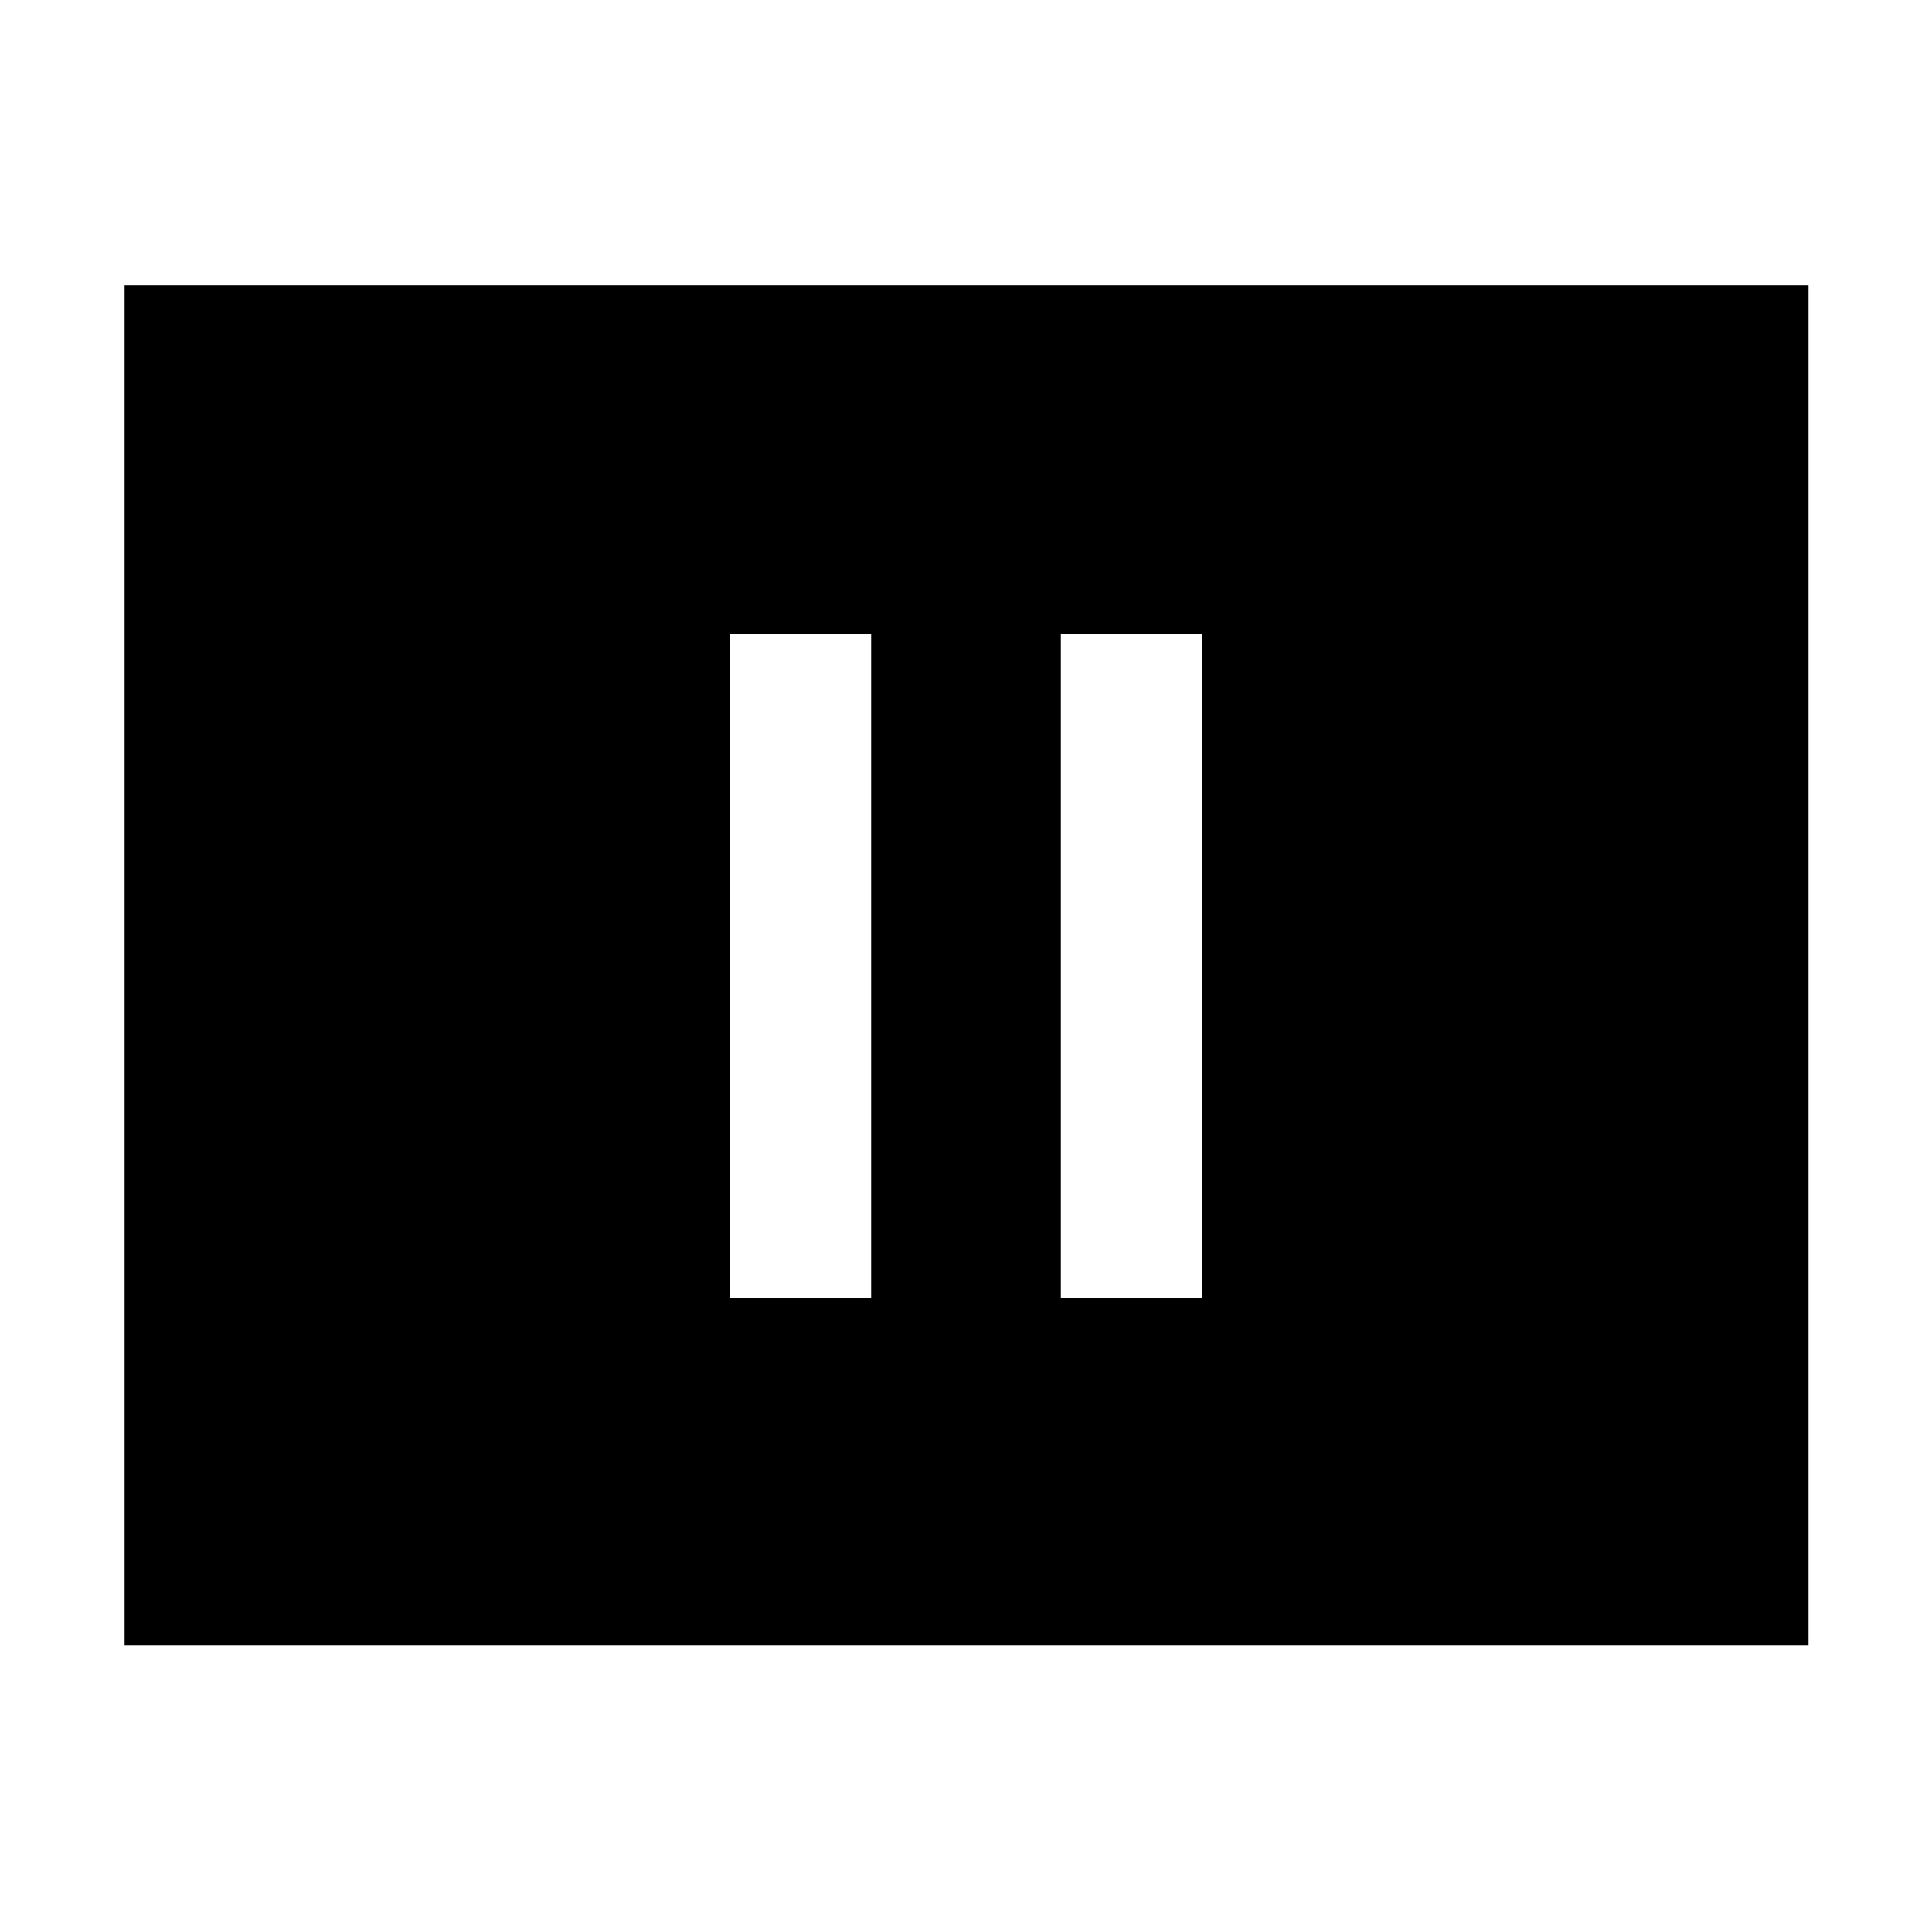 <svg xmlns="http://www.w3.org/2000/svg" height="48" viewBox="0 -960 960 960" width="48"><path d="M362.7-315.26h70.17v-329.48H362.7v329.48Zm164.43 0h70.17v-329.48h-70.17v329.48ZM61.91-142.35v-675.87h836.74v675.87H61.91Z"/></svg>